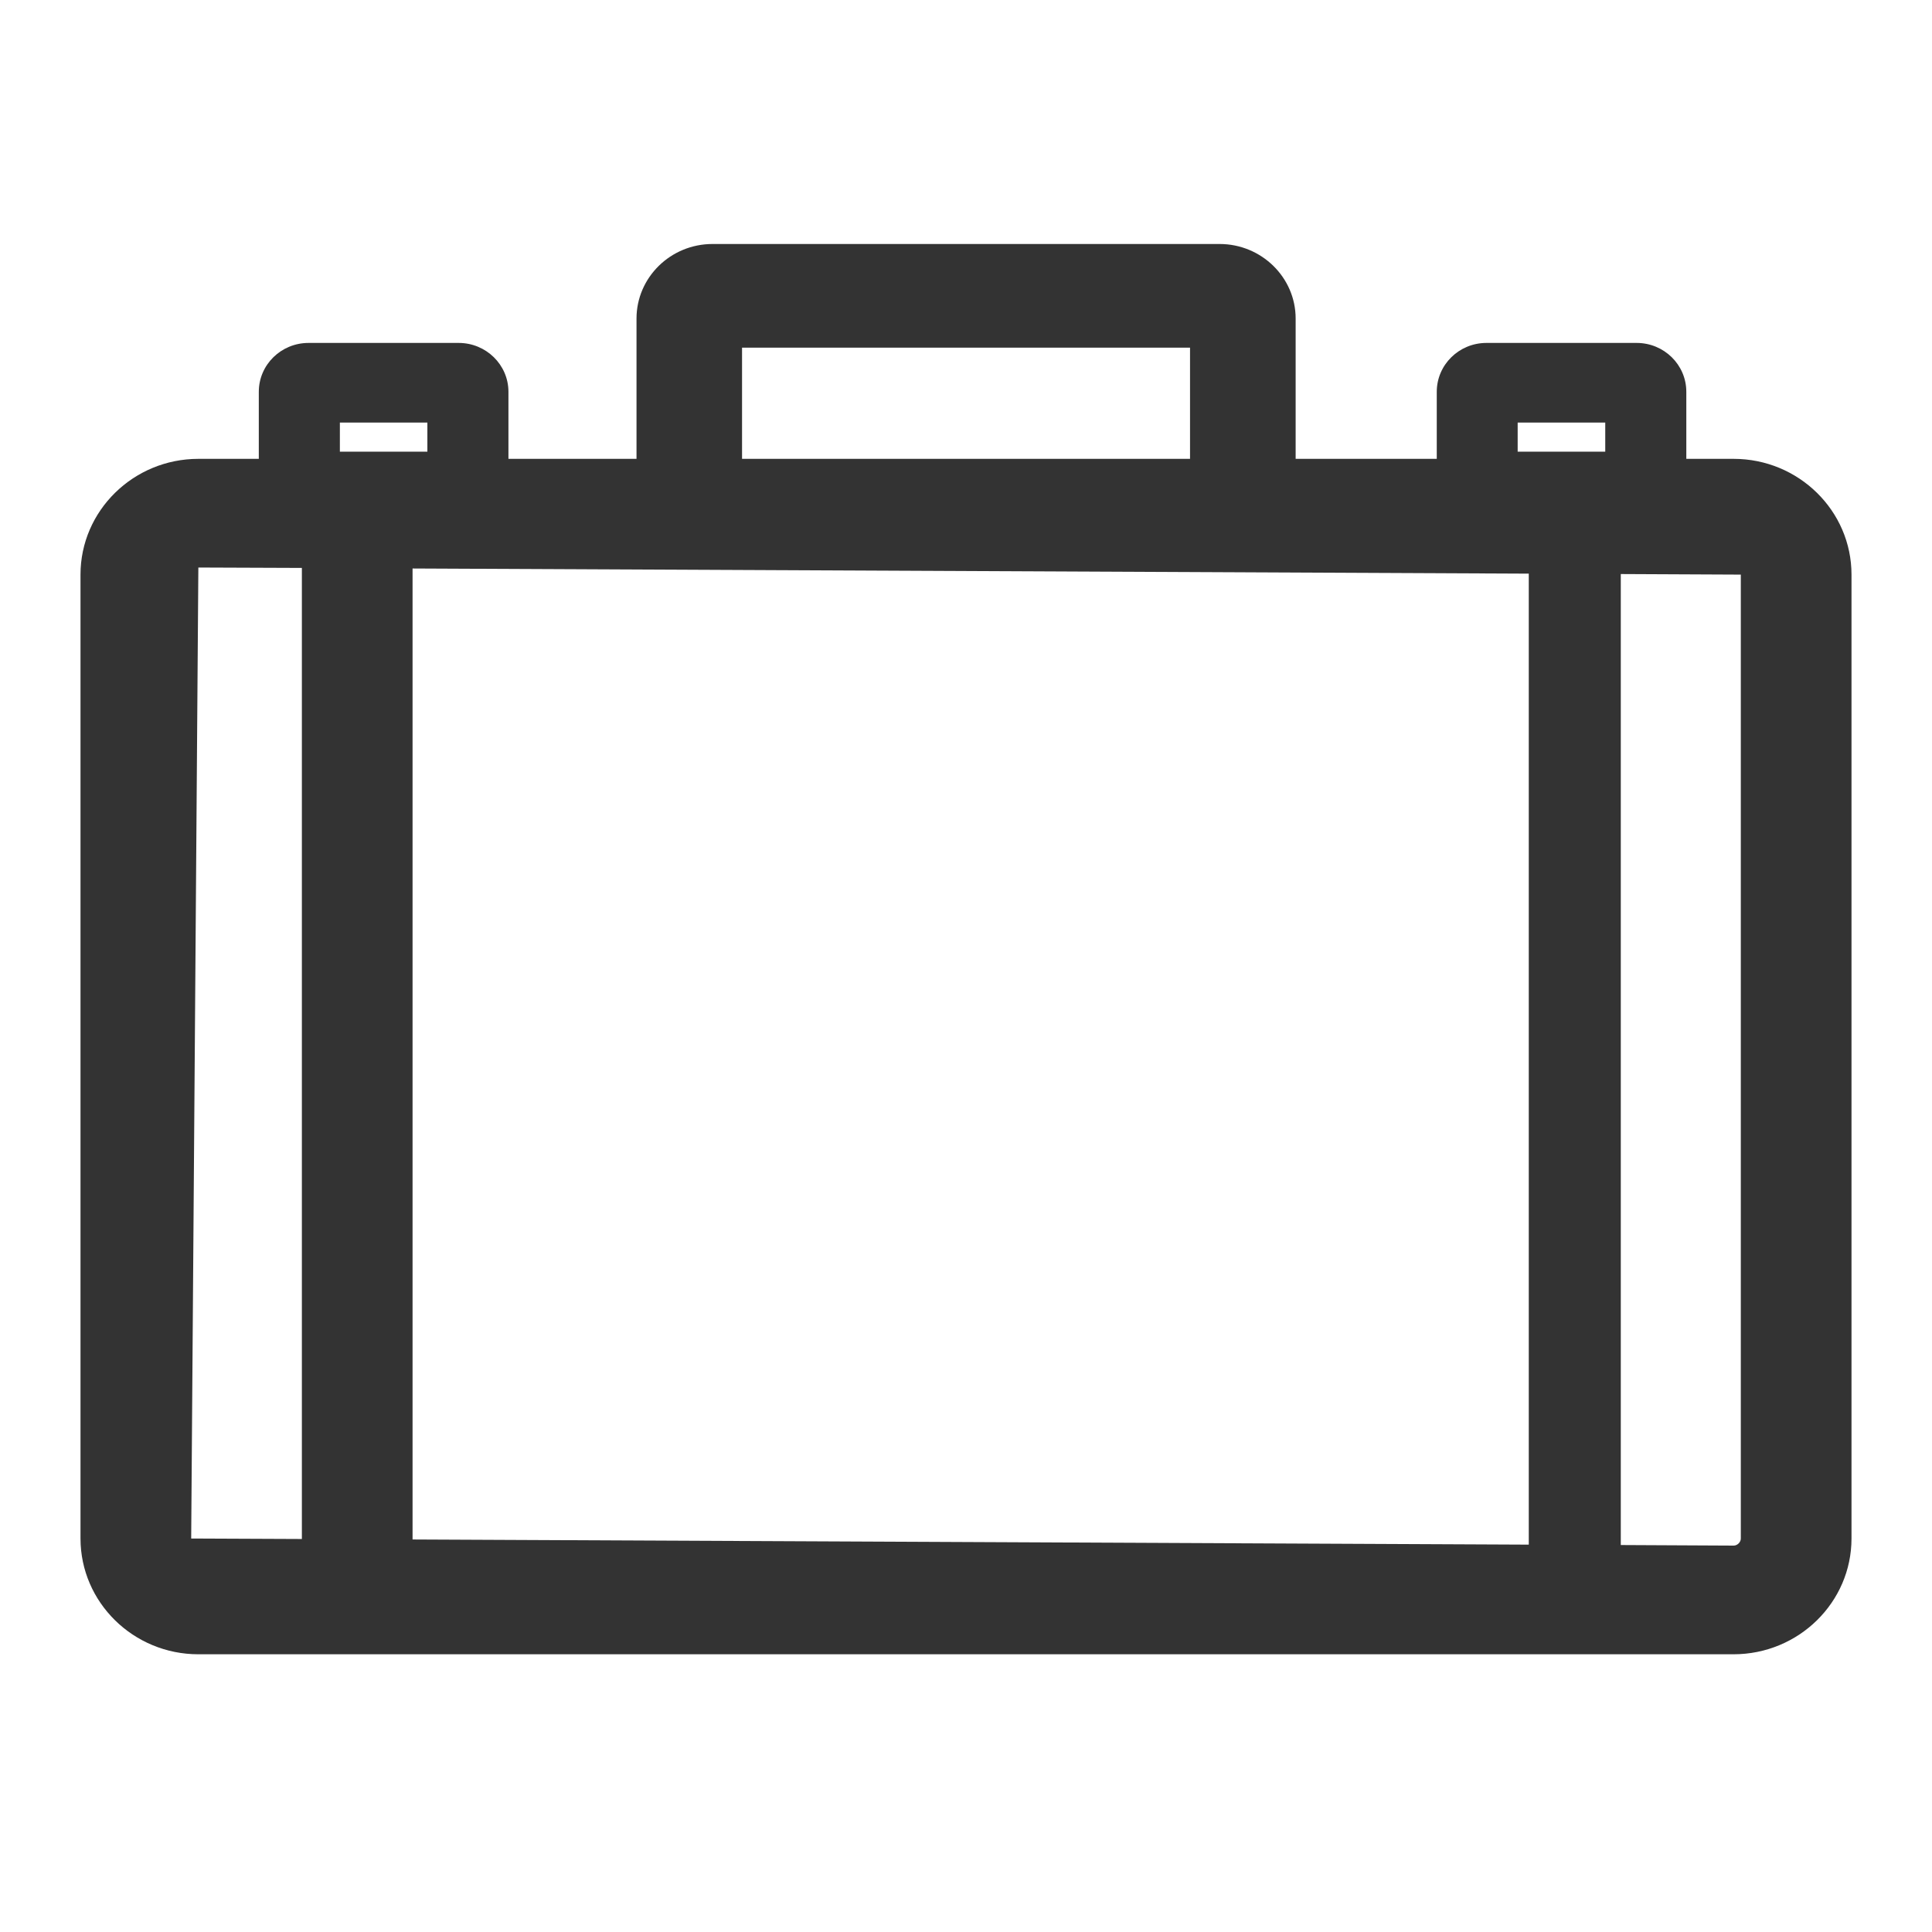 <?xml version="1.0" encoding="UTF-8"?>
<svg width="24px" height="24px" viewBox="0 0 24 24" version="1.1" xmlns="http://www.w3.org/2000/svg" xmlns:xlink="http://www.w3.org/1999/xlink">
    <title>⭕ Application / Business Profile</title>
    <g id="⭕-Application-/-Business-Profile" stroke="none" stroke-width="1" fill="none" fill-rule="evenodd">
        <path d="M21.536,5.7 L20.948,5.7 L20.948,4.867 C20.948,4.532 20.672,4.26 20.331,4.26 L18.465,4.26 C18.124,4.26 17.848,4.532 17.848,4.867 L17.848,5.7 L16.095,5.7 L16.095,3.957 C16.095,3.447 15.671,3.031 15.15,3.031 L8.851,3.031 C8.33,3.031 7.907,3.447 7.907,3.957 L7.907,5.7 L6.316,5.7 L6.316,4.867 C6.316,4.532 6.039,4.26 5.698,4.26 L3.833,4.26 C3.491,4.26 3.215,4.532 3.215,4.867 L3.215,5.7 L2.464,5.7 C1.657,5.7 1,6.345 1,7.138 L1,19.111 C1,19.905 1.657,20.55 2.464,20.55 L21.534,20.55 C22.343,20.55 23,19.905 23,19.112 L23,7.138 C23,6.345 22.343,5.7 21.536,5.7 Z M18.853,5.249 L19.941,5.249 L19.941,5.611 L18.853,5.611 L18.853,5.249 Z M4.222,5.249 L5.309,5.249 L5.309,5.611 L4.222,5.611 L4.222,5.249 Z M18.991,7.126 L18.991,19.188 L5.125,19.124 L5.125,7.062 L18.991,7.126 Z M9.218,4.319 L14.783,4.319 L14.783,5.7 L9.218,5.7 L9.218,4.319 Z M2.375,19.112 L2.464,7.05 L3.75,7.055 L3.75,19.118 L2.375,19.112 Z M21.625,19.112 C21.625,19.158 21.582,19.2 21.536,19.2 L20.134,19.193 L20.134,7.131 L21.625,7.138 L21.625,19.112 Z" id="Mask" fill="#333333"></path>
    </g>
</svg>